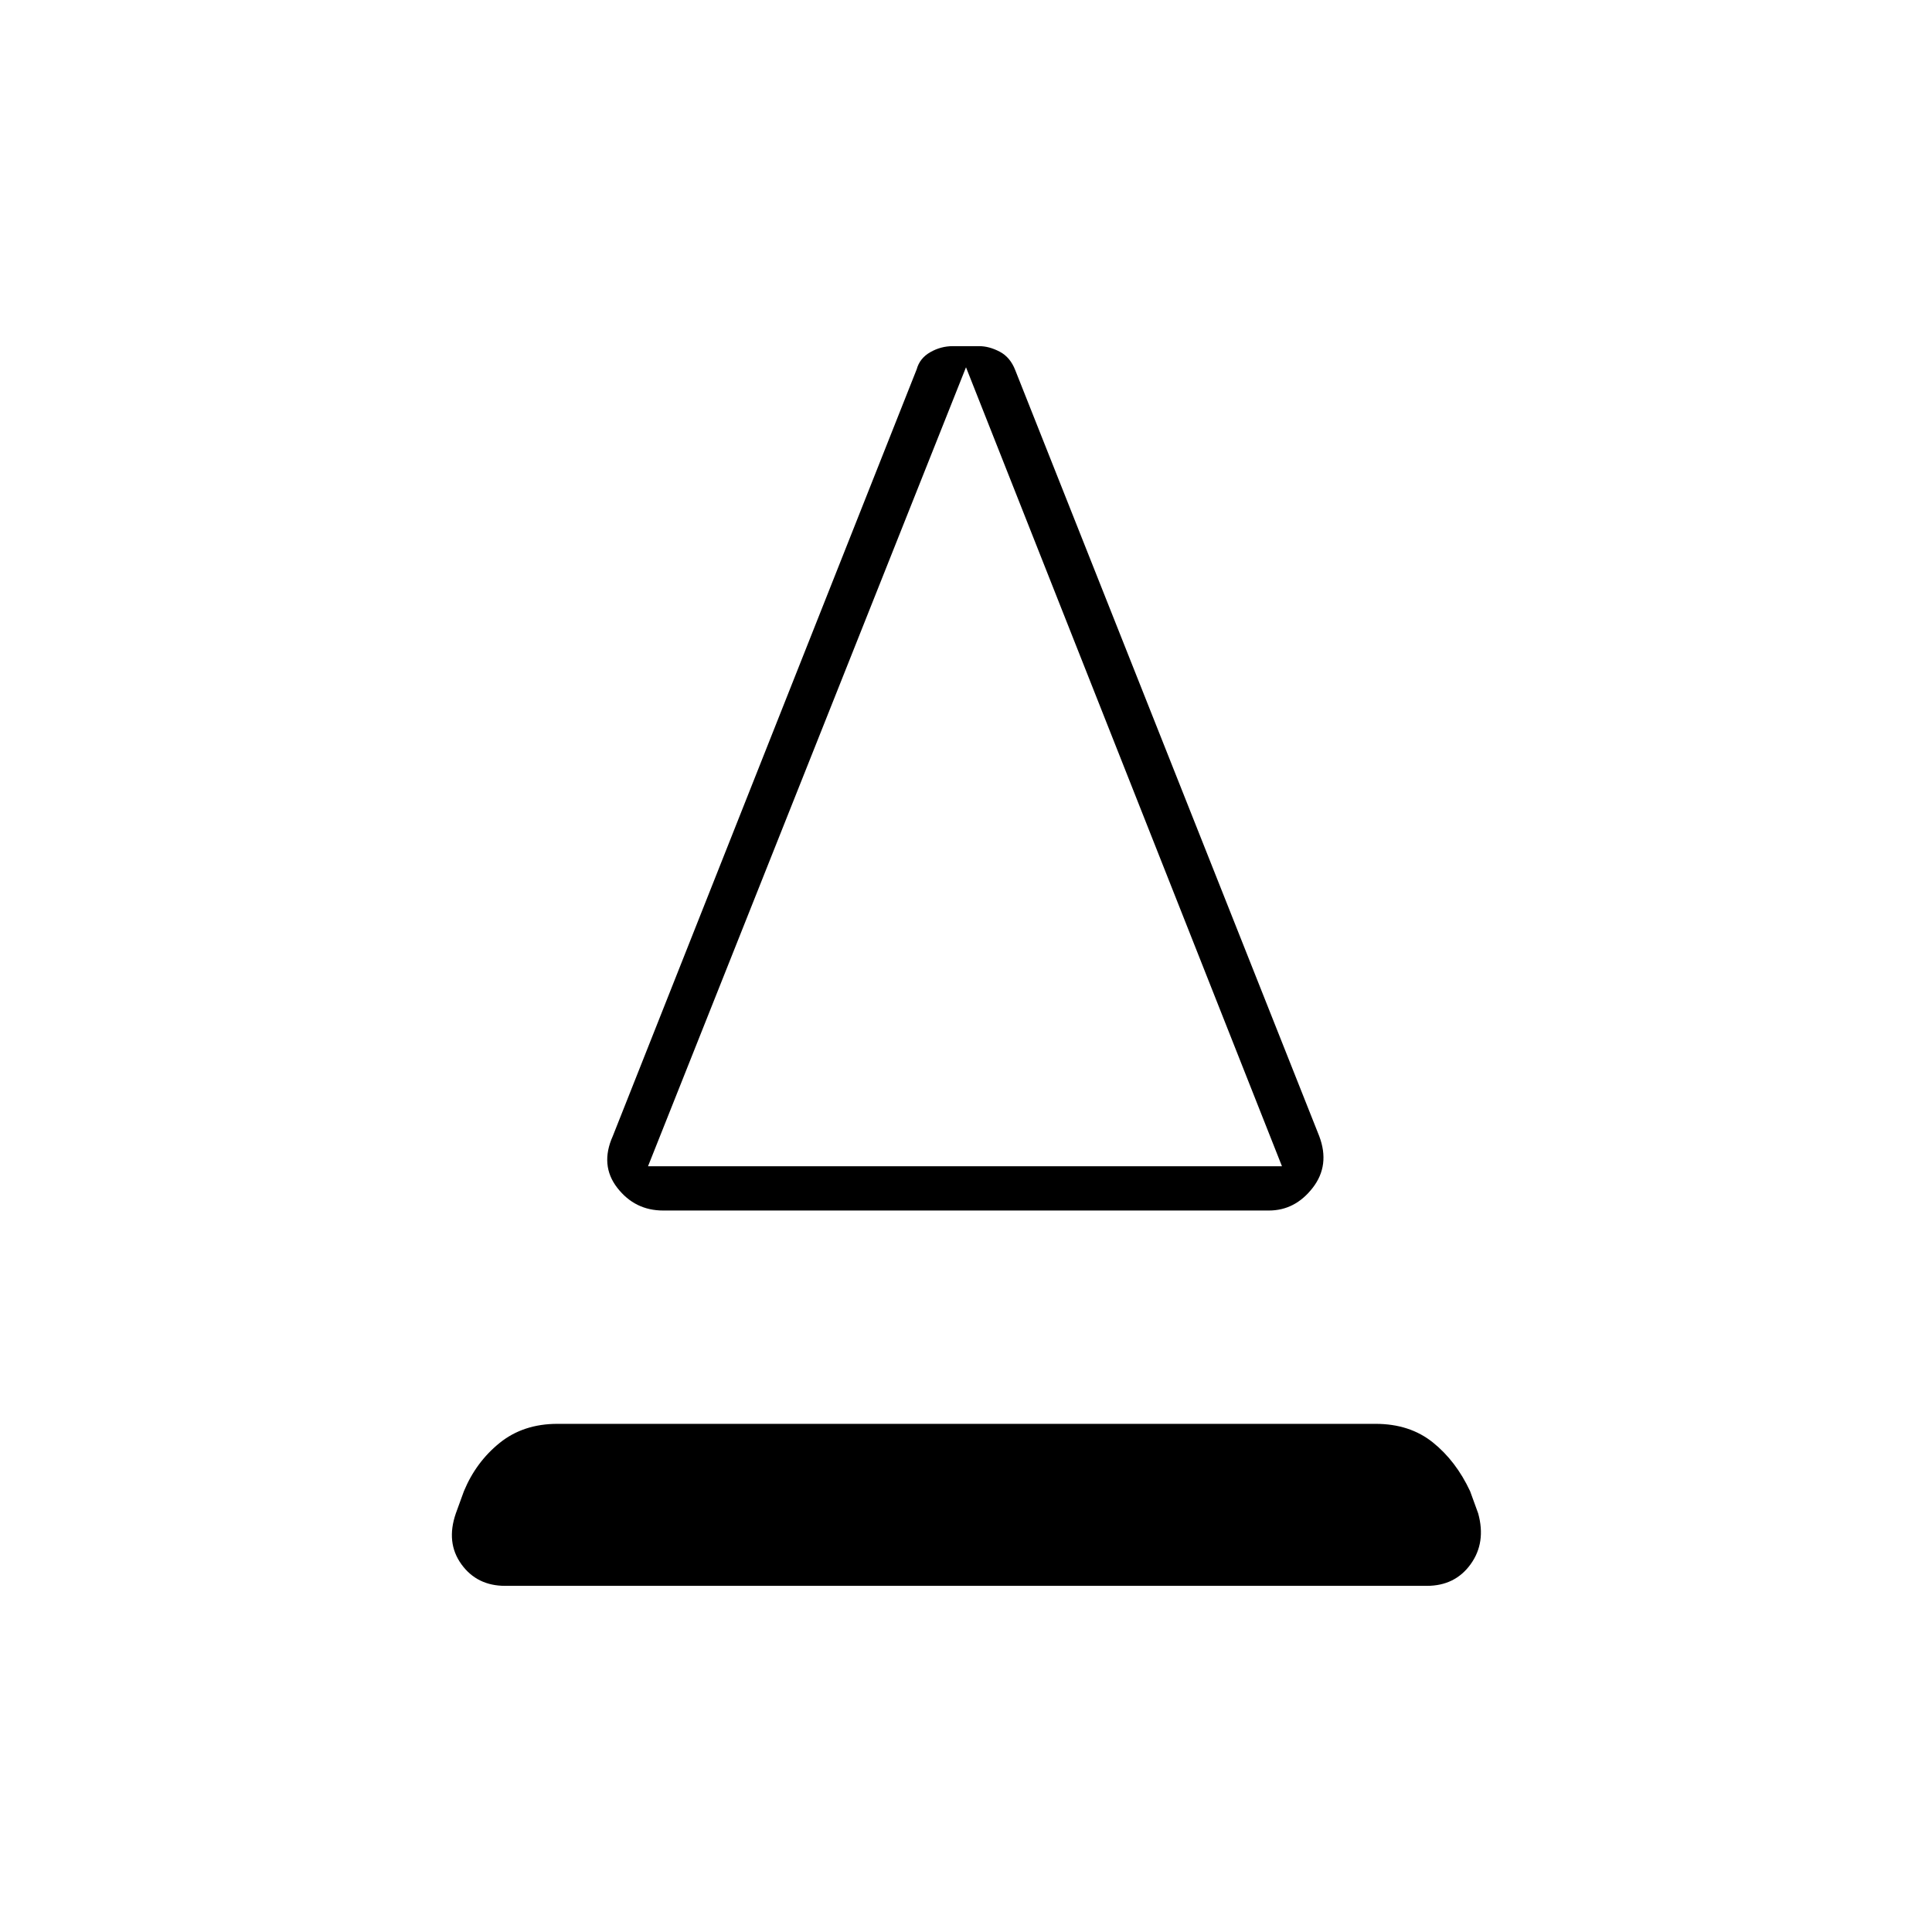 <svg xmlns="http://www.w3.org/2000/svg" height="48" viewBox="0 -960 960 960" width="48"><path d="M329.5-358.5q-14 0-22.75-11.25t-2.25-25.75l151-381q1.5-5.5 6.75-8.5t11.25-3h13q5 0 10.25 2.75t7.75 9.25l151 380.5q5.5 14.5-3.25 25.75T630.5-358.5h-301Zm-7.5-22h315l-157-397-158 397Zm0 0h315-315ZM251-172q-14 0-21.75-10.75T226.5-208l4-11q6-14.5 17.75-24t28.75-9.5h406.5q17 0 28.5 9.25T730.5-219l4 11q4 14.5-3.75 25.25T709-172H251Z"/></svg>